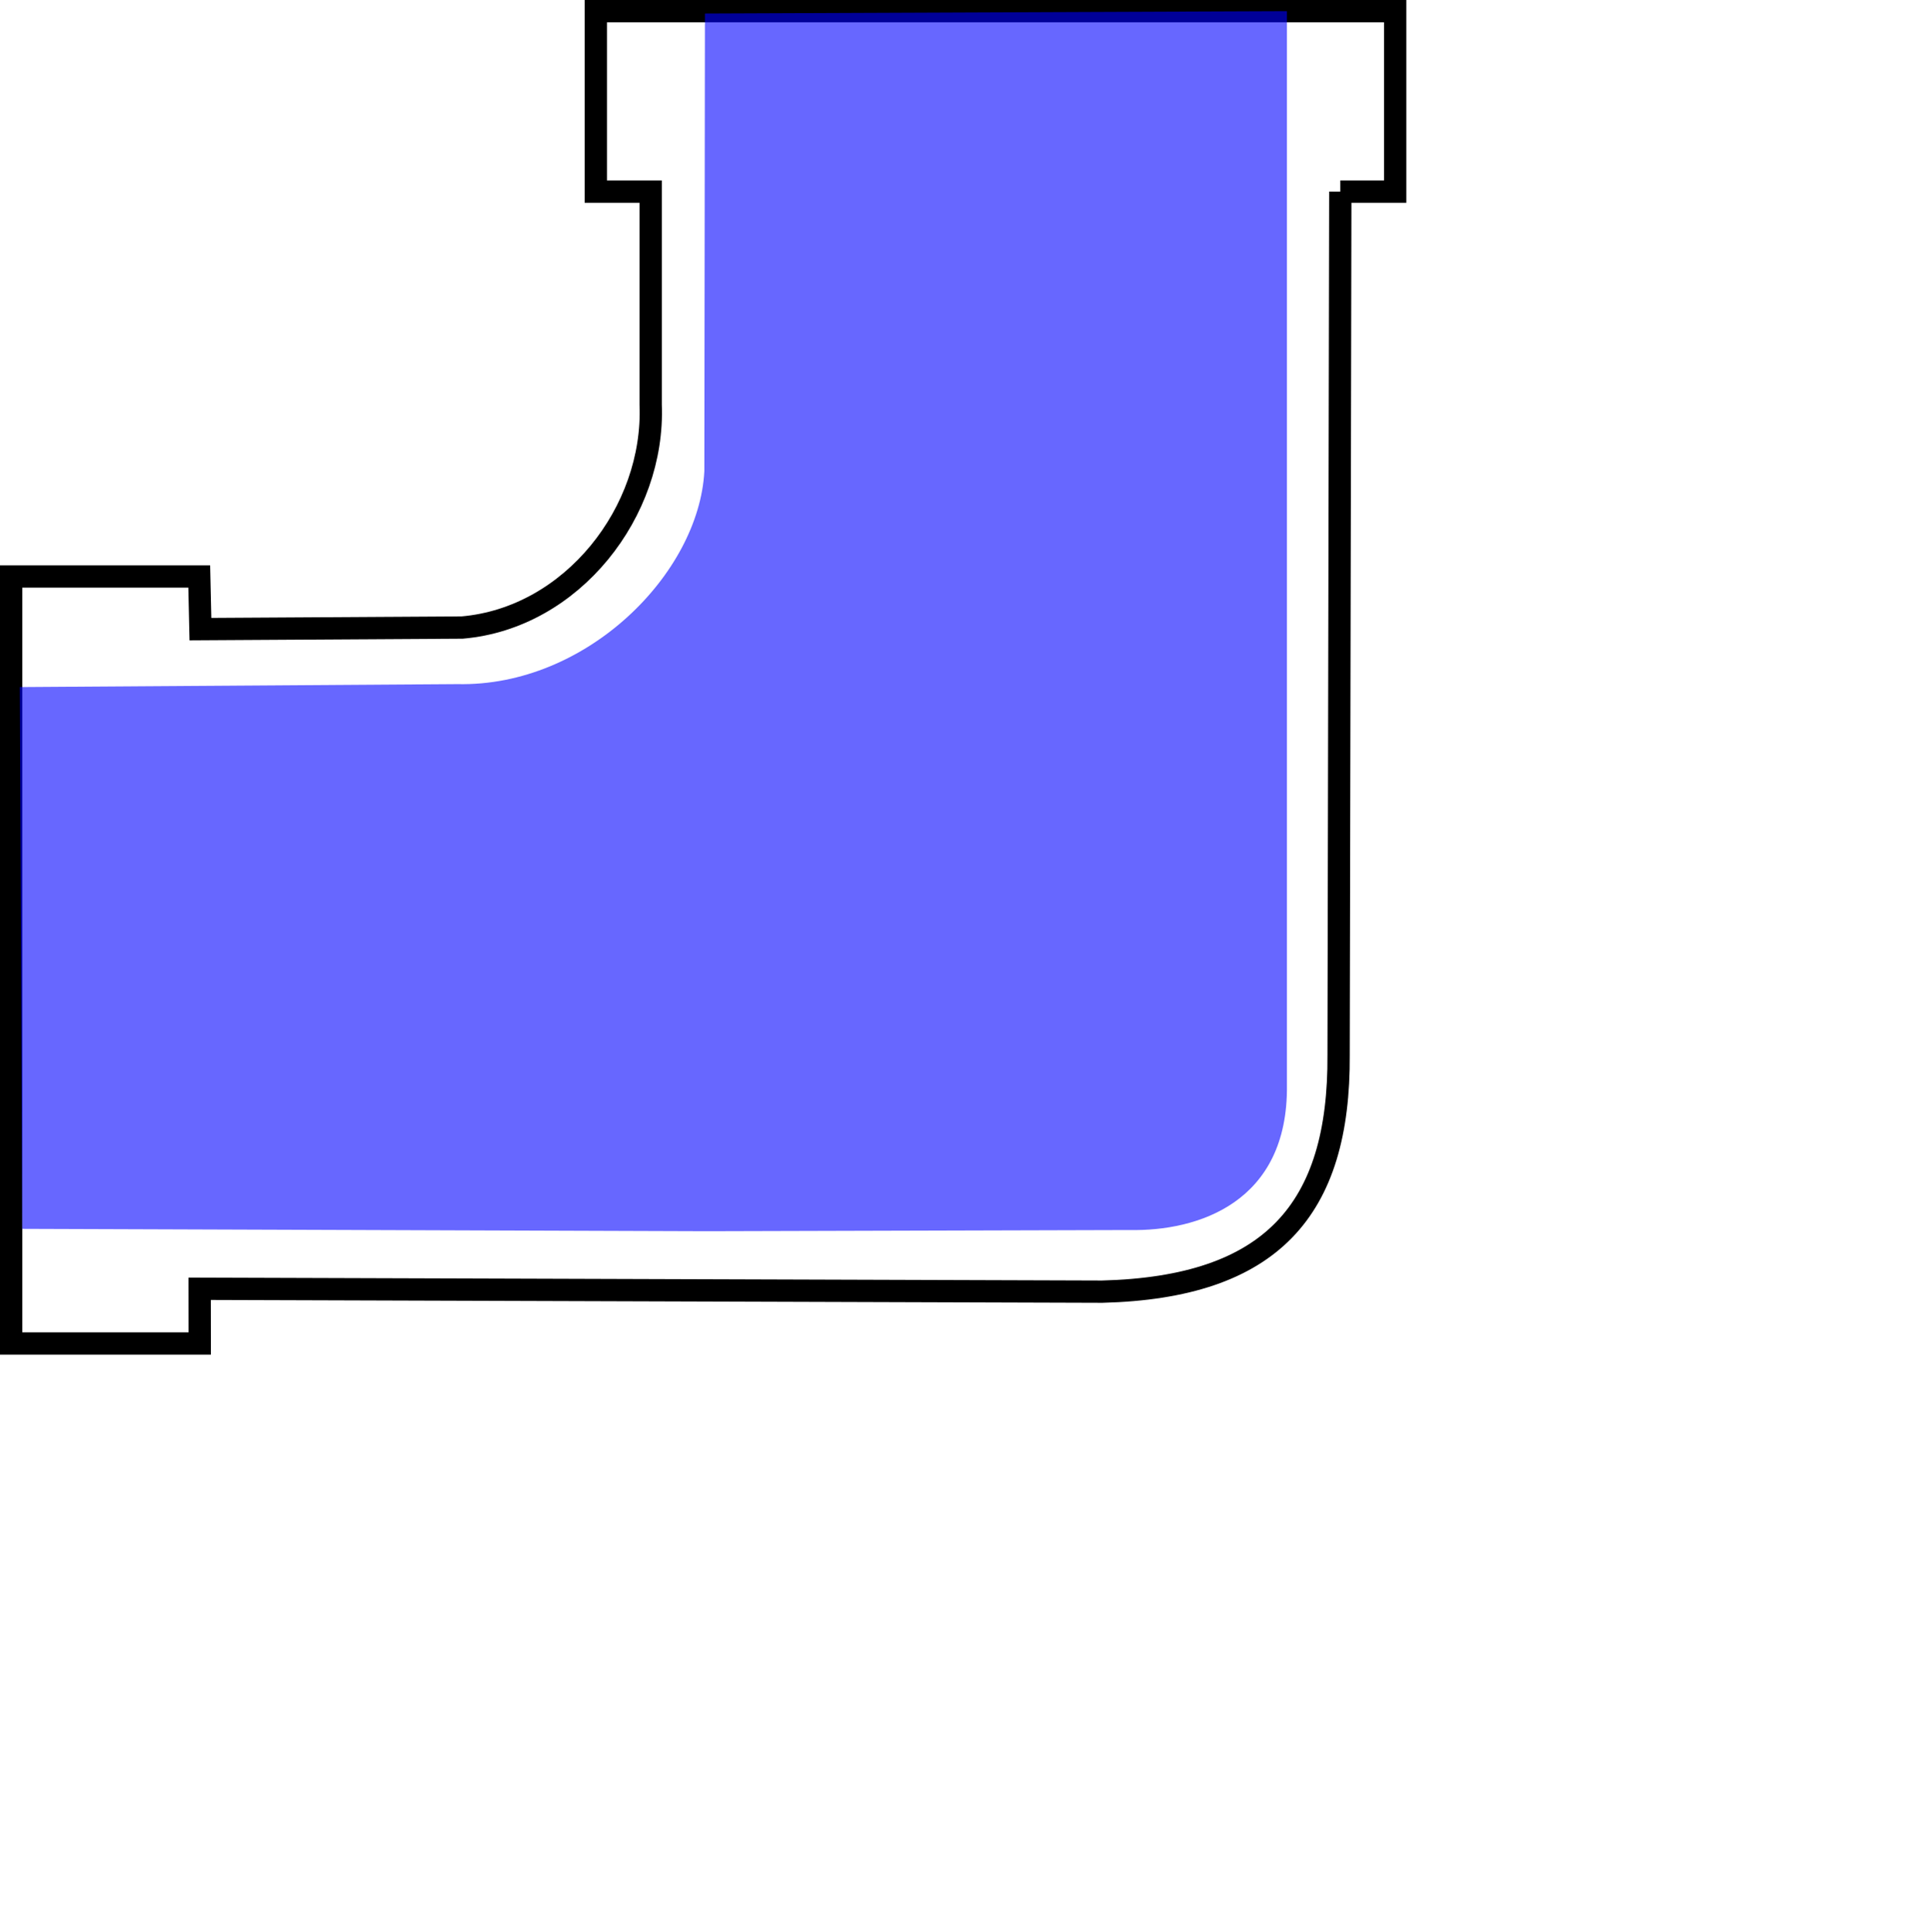 <?xml version="1.0" encoding="UTF-8" standalone="no"?>
<!-- Created with Inkscape (http://www.inkscape.org/) -->

<svg
   xmlns:dc="http://purl.org/dc/elements/1.1/"
   xmlns:cc="http://creativecommons.org/ns#"
   xmlns:rdf="http://www.w3.org/1999/02/22-rdf-syntax-ns#"
   xmlns:svg="http://www.w3.org/2000/svg"
   xmlns="http://www.w3.org/2000/svg"
   xmlns:xlink="http://www.w3.org/1999/xlink"
   xmlns:sodipodi="http://sodipodi.sourceforge.net/DTD/sodipodi-0.dtd"
   xmlns:inkscape="http://www.inkscape.org/namespaces/inkscape"
   width="147.219mm"
   height="147.264mm"
   viewBox="0 0 147.219 147.264"
   version="1.1"
   id="svg111571"
   inkscape:version="0.92.3 (2405546, 2018-03-11)"
   sodipodi:docname="corner_water.svg"
   inkscape:export-filename="C:\Users\nick2\Documents\School\Cornerstone\Milestone 4\pipe_game\corner.png"
   inkscape:export-xdpi="96"
   inkscape:export-ydpi="96">
  <defs
     id="defs111565">
    <linearGradient
       inkscape:collect="always"
       id="linearGradient873">
      <stop
         style="stop-color:#00ff00;stop-opacity:1;"
         offset="0"
         id="stop869" />
      <stop
         style="stop-color:#00ff00;stop-opacity:0;"
         offset="1"
         id="stop871" />
    </linearGradient>
    <linearGradient
       inkscape:collect="always"
       xlink:href="#linearGradient873"
       id="linearGradient875"
       x1="129.646"
       y1="108.088"
       x2="119.327"
       y2="158.358"
       gradientUnits="userSpaceOnUse" />
    <meshgradient
       inkscape:collect="always"
       id="meshgradient2277"
       gradientUnits="userSpaceOnUse"
       x="41.171"
       y="60.813">
      <meshrow
         id="meshrow42311">
        <meshpatch
           id="meshpatch42313">
          <stop
             path="c 11.724,0  38.937,0.397  50.66,0.397"
             style="stop-color:#00ff00;stop-opacity:1"
             id="stop42315" />
          <stop
             path="c -1.903,13.361  -3.051,33.286  -3.052,44.57"
             style="stop-color:#00ff00;stop-opacity:1"
             id="stop42317" />
          <stop
             path="c -11.724,0  -36.678,6.198  -48.402,6.197"
             style="stop-color:#00ff00;stop-opacity:1"
             id="stop42319" />
          <stop
             path="c -0,-11.285  0.794,-39.88  0.794,-51.165"
             style="stop-color:#00ff00;stop-opacity:1"
             id="stop42321" />
        </meshpatch>
        <meshpatch
           id="meshpatch42323">
          <stop
             path="c 11.724,1.52013e-005  12.327,-0.132  24.051,-0.132"
             id="stop42325" />
          <stop
             path="c 0,11.285  -0.397,22.173  -0.397,33.458"
             style="stop-color:#ffffff;stop-opacity:1"
             id="stop42327" />
          <stop
             path="c -17.545,-0.265  -18.818,11.245  -26.706,11.245"
             style="stop-color:#ffffff;stop-opacity:1"
             id="stop42329" />
        </meshpatch>
        <meshpatch
           id="meshpatch42331">
          <stop
             path="c 11.724,-6.34699e-006  19.083,-0.265  30.807,-0.265"
             id="stop42333" />
          <stop
             path="c 0,11.285  0,22.57  0,33.855"
             style="stop-color:#00ff00;stop-opacity:1"
             id="stop42335" />
          <stop
             path="c -11.724,0  -15.643,-0.265  -31.204,-0.132"
             style="stop-color:#00ff00;stop-opacity:1"
             id="stop42337" />
        </meshpatch>
      </meshrow>
      <meshrow
         id="meshrow42339">
        <meshpatch
           id="meshpatch42341">
          <stop
             path="c -0.529,7.448  -12.171,10.399  -12.435,27.637"
             id="stop42343" />
          <stop
             path="c -11.724,5.82756e-005  -23.316,4.53128e-005  -35.041,8.32817e-006"
             style="stop-color:#ffffff;stop-opacity:1"
             id="stop42345" />
          <stop
             path="c 2.117,-18.826  -0.926,-10.154  -0.926,-21.44"
             style="stop-color:#ffffff;stop-opacity:1"
             id="stop42347" />
        </meshpatch>
        <meshpatch
           id="meshpatch42349">
          <stop
             path="c 6.22825e-005,11.285  -2.249,24.157  -2.249,35.442"
             id="stop42351" />
          <stop
             path="c -11.724,0  -25.168,3.44  -36.892,3.44"
             style="stop-color:#ffffff;stop-opacity:1"
             id="stop42353" />
        </meshpatch>
        <meshpatch
           id="meshpatch42355">
          <stop
             path="c 0,11.285  0,22.57  0,33.855"
             id="stop42357" />
          <stop
             path="c -11.724,0  -21.2,-0.397  -33.453,1.455"
             style="stop-color:#00ff00;stop-opacity:1"
             id="stop42359" />
        </meshpatch>
      </meshrow>
      <meshrow
         id="meshrow42361">
        <meshpatch
           id="meshpatch42363">
          <stop
             path="c 0.397,19.355  0,17.675  0,28.96"
             id="stop42365" />
          <stop
             path="c -11.724,0  -23.449,-7.19806e-005  -35.173,-7.86487e-005"
             style="stop-color:#00ff00;stop-opacity:1"
             id="stop42367" />
          <stop
             path="c 4.88145e-005,-11.285  0.529,-9.473  0.133,-28.96"
             style="stop-color:#00ff00;stop-opacity:1"
             id="stop42369" />
        </meshpatch>
        <meshpatch
           id="meshpatch42371">
          <stop
             path="c -0.397,19.884  1.852,12.119  -1.72,32.4"
             id="stop42373" />
          <stop
             path="c -11.724,0  -23.449,0  -35.173,-9e-006"
             style="stop-color:#00ff00;stop-opacity:1"
             id="stop42375" />
        </meshpatch>
        <meshpatch
           id="meshpatch42377">
          <stop
             path="c 0,11.285  0,22.57  0,33.855"
             id="stop42379" />
          <stop
             path="c -11.724,0  -23.449,0  -35.173,-1.7e-005"
             style="stop-color:#00ff00;stop-opacity:1"
             id="stop42381" />
        </meshpatch>
      </meshrow>
    </meshgradient>
  </defs>
  <sodipodi:namedview
     id="base"
     pagecolor="#ffffff"
     bordercolor="#666666"
     borderopacity="1.0"
     inkscape:pageopacity="0.0"
     inkscape:pageshadow="2"
     inkscape:zoom="1.4638907"
     inkscape:cx="100.08998"
     inkscape:cy="400.06959"
     inkscape:document-units="mm"
     inkscape:current-layer="layer1"
     showgrid="false"
     inkscape:snap-bbox="true"
     inkscape:bbox-paths="false"
     inkscape:bbox-nodes="true"
     inkscape:snap-bbox-edge-midpoints="false"
     inkscape:snap-bbox-midpoints="false"
     inkscape:snap-intersection-paths="true"
     inkscape:object-paths="false"
     inkscape:window-width="1920"
     inkscape:window-height="1001"
     inkscape:window-x="-9"
     inkscape:window-y="-9"
     inkscape:window-maximized="1"
     inkscape:snap-others="false"
     inkscape:object-nodes="true"
     inkscape:snap-nodes="true"
     fit-margin-top="0"
     fit-margin-left="0"
     fit-margin-right="40"
     fit-margin-bottom="44" />
  <g
     inkscape:label="Layer 1"
     inkscape:groupmode="layer"
     id="layer1"
     style="display:inline"
     transform="translate(-40.321,-59.963)">
    <path
       id="path843"
       style="display:inline;fill:url(#meshgradient2277);fill-opacity:1;stroke:#000000;stroke-width:1.7;stroke-linecap:butt;stroke-linejoin:miter;stroke-miterlimit:4;stroke-dasharray:none;stroke-opacity:1"
       d="m 142.507,74.571 v 0 h 4.182 V 60.813 H 85.745 v 13.758 h 4.182 v 16.238 c 0.324,8.135 -5.967,16.268 -14.37,16.992 l -19.957,0.12 -0.09,-4.013 h -14.34 v 58.469 h 14.378 l -0.006,-4.17 v 0 l 68.812,0.221 c 12.887,-0.332 18.101,-6.221 18.023,-18.063 l 0.129,-65.795"
       inkscape:connector-curvature="0"
       sodipodi:nodetypes="ccccccccccccccccccc" />
    <path
       style="fill:#0000ff;fill-opacity:0.597;stroke:none;stroke-width:1.742;stroke-linecap:square;stroke-linejoin:miter;stroke-miterlimit:4;stroke-dasharray:none;stroke-dashoffset:0;stroke-opacity:1"
       d="m 94.065,60.994 -0.045,34.893 c -0.409,7.776 -8.953,16.441 -18.827,16.227 l -33.362,0.226 0.181,41.299 52.234,0.181 32.21,-0.09 c 5.141,0.098 12.084,-2.059 11.981,-11.041 V 112.881 60.813 Z"
       id="rect854"
       inkscape:connector-curvature="0"
       sodipodi:nodetypes="ccccccccccc" />
  </g>
</svg>
